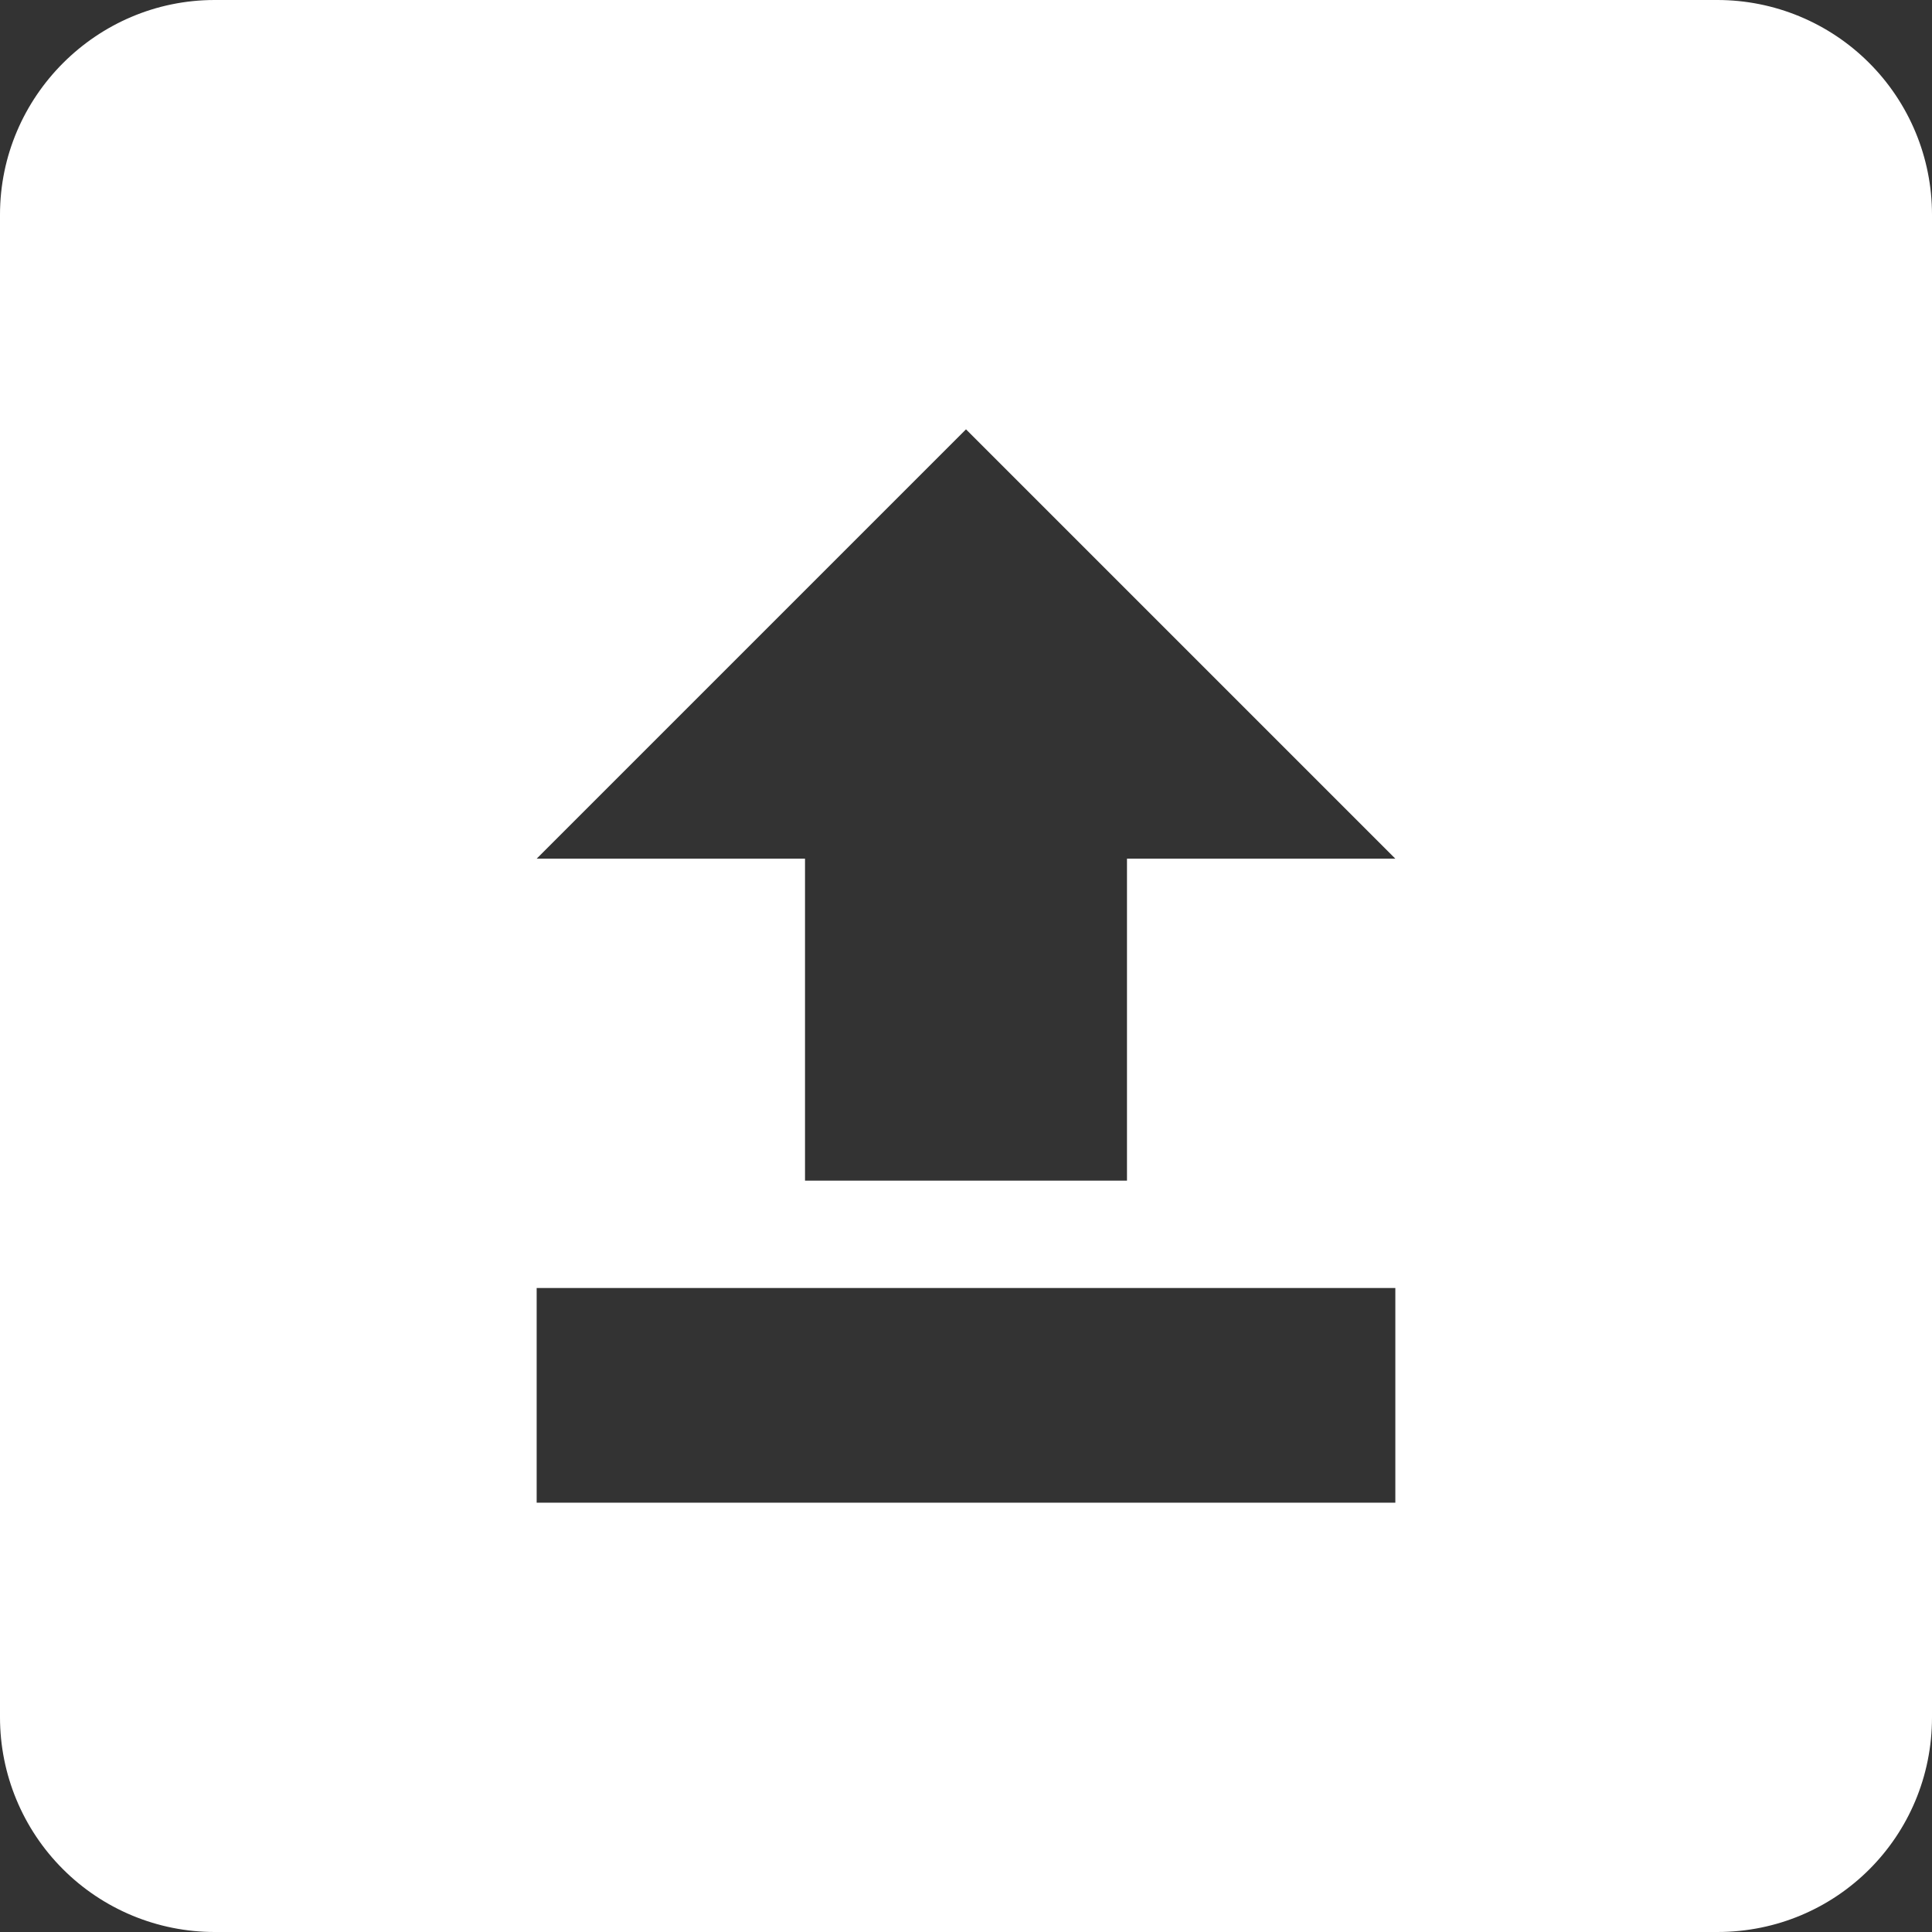 <svg width="40" height="40" viewBox="0 0 40 40" fill="none" xmlns="http://www.w3.org/2000/svg">
<rect x="0" y="0" width="40" height="40" fill="#333333" stroke="none"/>
<path d="M4.444 0H35.556C36.734 0 37.865 0.468 38.698 1.302C39.532 2.135 40 3.266 40 4.444V35.556C40 38.022 38.022 40 35.556 40H4.444C3.266 40 2.135 39.532 1.302 38.698C0.468 37.865 0 36.734 0 35.556V4.444C0 2 2 0 4.444 0ZM28.889 31.111V26.667H11.111V31.111H28.889ZM28.889 17.778L20 8.889L11.111 17.778H16.667V24.444H23.333V17.778H28.889Z" fill="white"/>
</svg>
